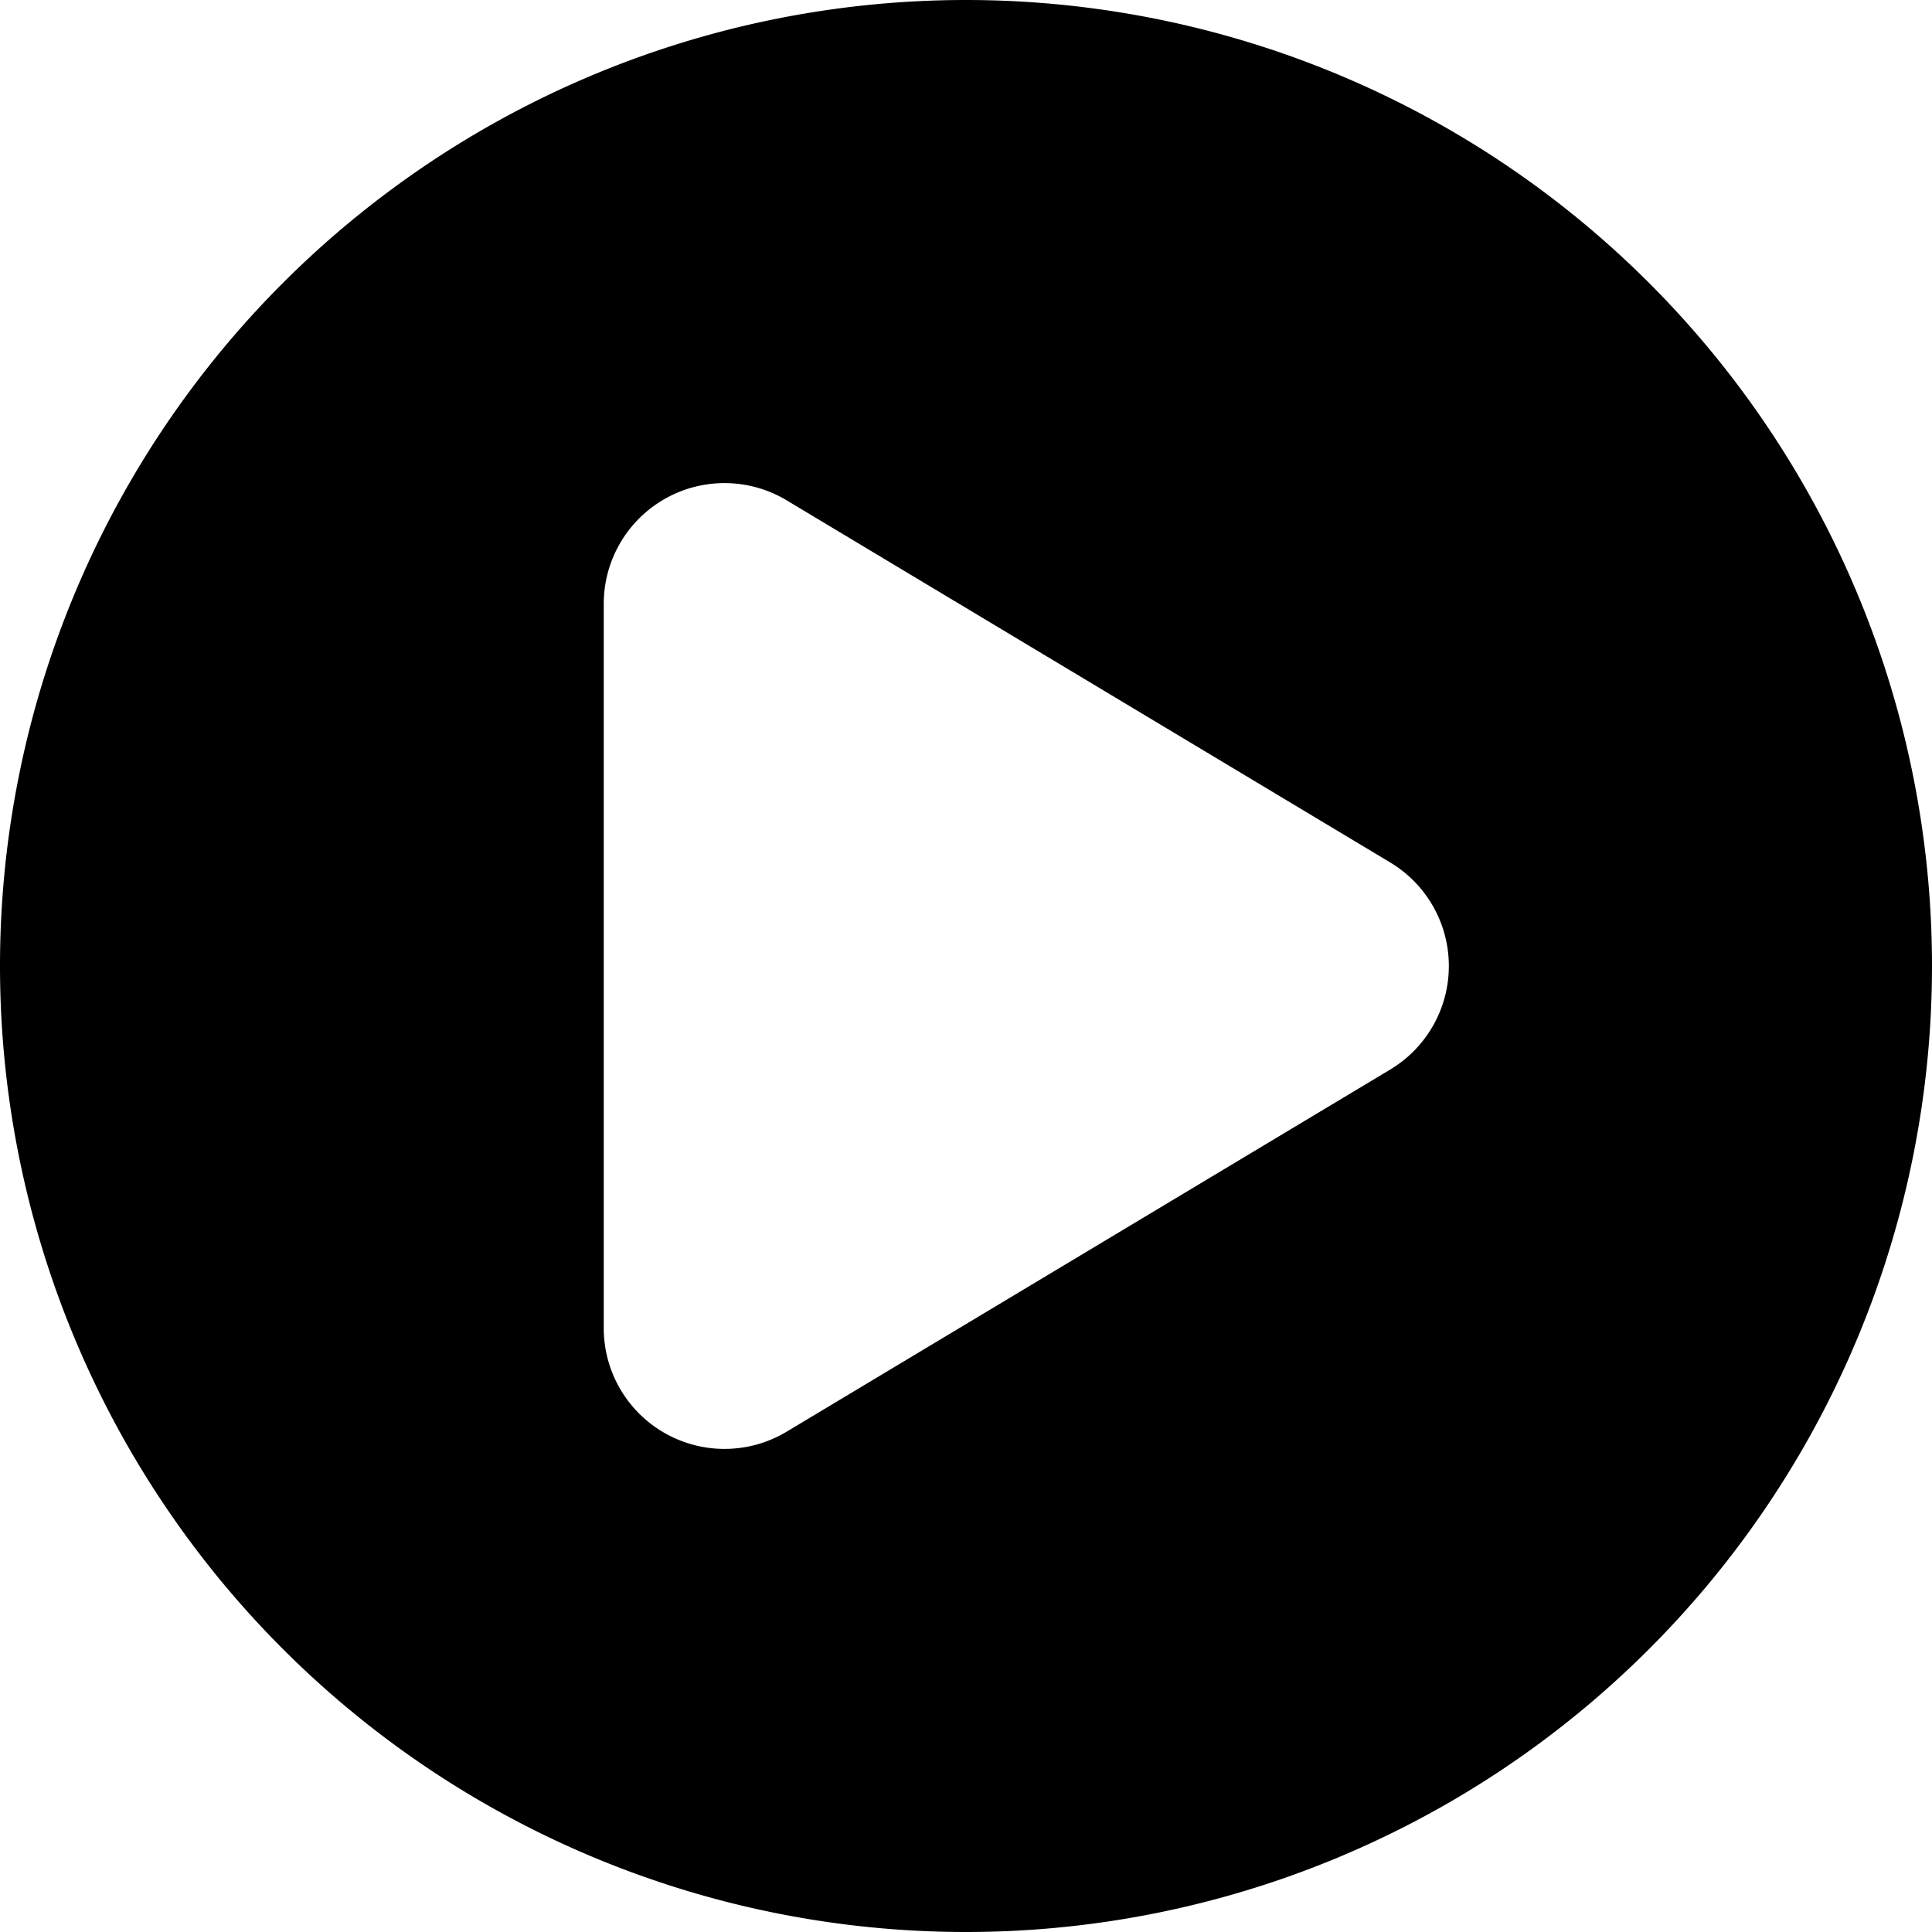 <svg xmlns="http://www.w3.org/2000/svg" viewBox="0 0 16 16">
  <path
    fill-rule="evenodd"
    d="M8 16A8 8 0 1 0 8 0a8 8 0 0 0 0 16Zm3.514-7.143a1 1 0 0 0 0-1.714l-5-3A1 1 0 0 0 5 5v6a1 1 0 0 0 1.514.857l5-3Z"
    clip-rule="evenodd"
  />
</svg>
